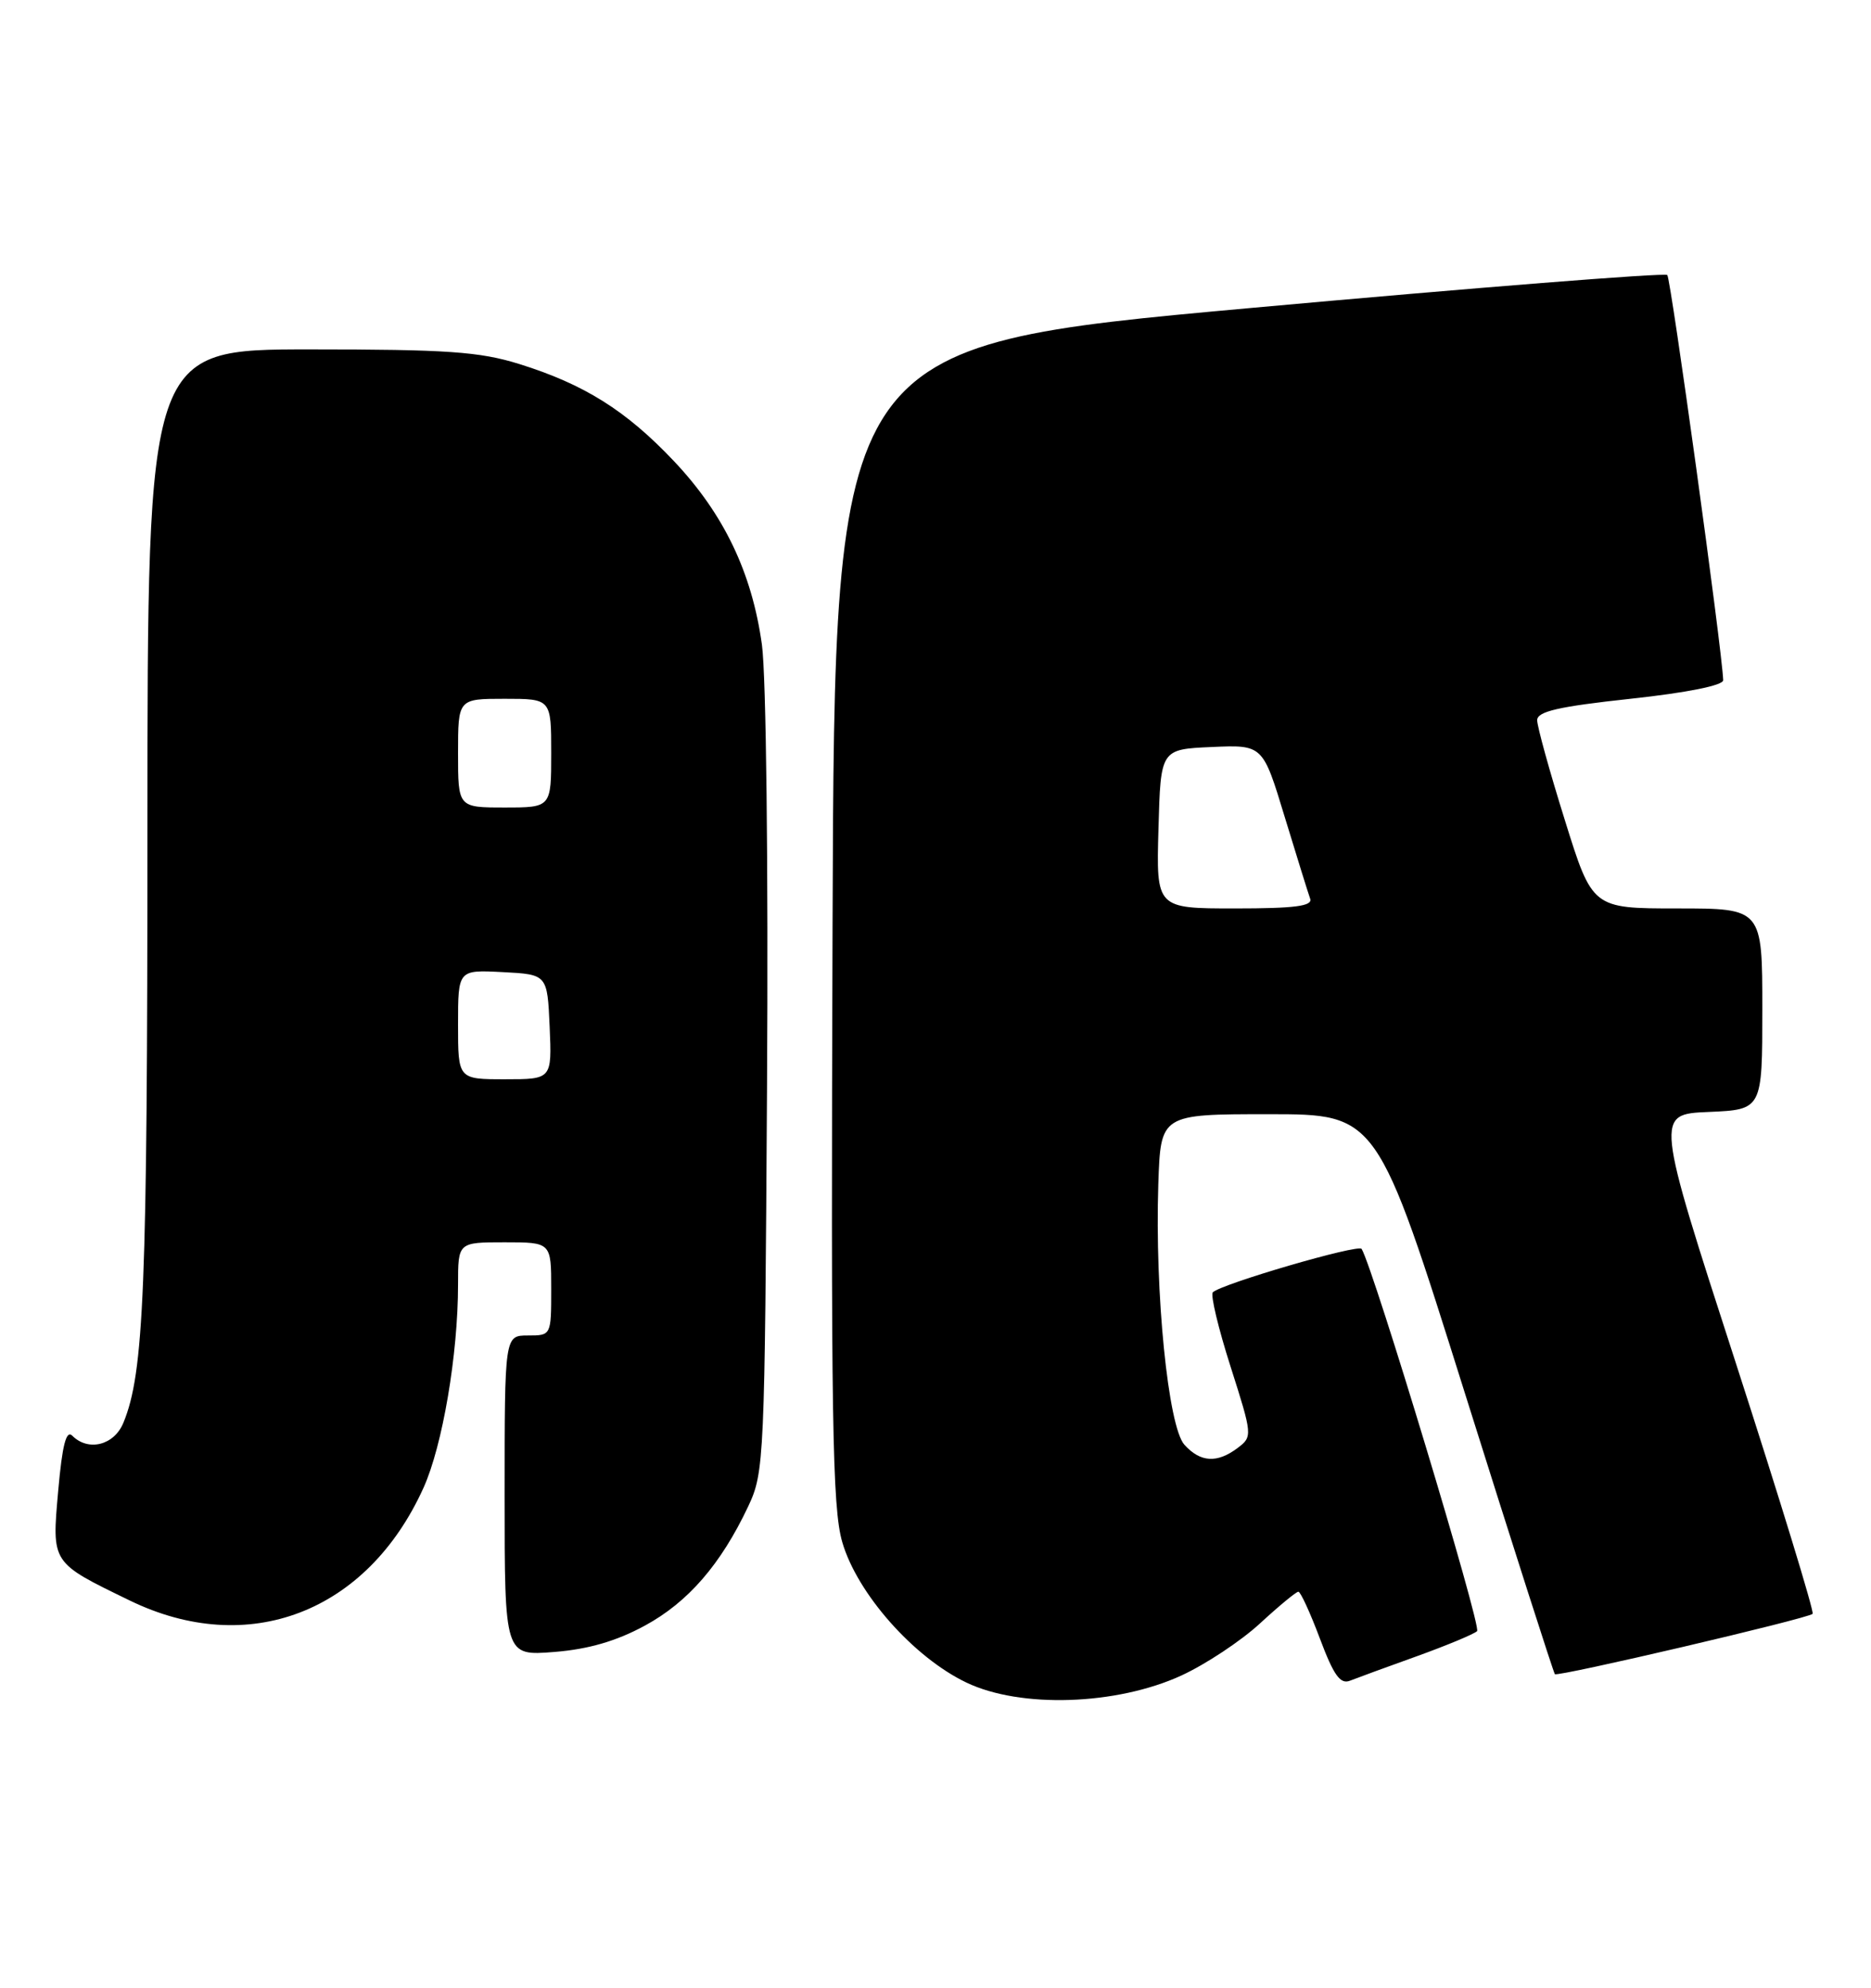 <?xml version="1.0" encoding="UTF-8" standalone="no"?>
<!DOCTYPE svg PUBLIC "-//W3C//DTD SVG 1.1//EN" "http://www.w3.org/Graphics/SVG/1.1/DTD/svg11.dtd" >
<svg xmlns="http://www.w3.org/2000/svg" xmlns:xlink="http://www.w3.org/1999/xlink" version="1.1" viewBox="0 0 241 256">
 <g >
 <path fill="currentColor"
d=" M 152.18 215.79 C 155.30 214.35 159.85 211.34 162.29 209.09 C 164.73 206.84 166.96 205.00 167.24 205.00 C 167.52 205.00 168.77 207.72 170.02 211.05 C 171.79 215.77 172.64 216.96 173.89 216.46 C 174.78 216.11 178.65 214.69 182.50 213.31 C 186.35 211.92 189.84 210.47 190.26 210.08 C 190.86 209.53 176.96 163.52 175.39 160.85 C 175.00 160.19 157.31 165.36 156.22 166.44 C 155.90 166.77 156.93 171.08 158.51 176.02 C 161.33 184.85 161.34 185.03 159.44 186.47 C 156.78 188.48 154.63 188.36 152.56 186.07 C 150.47 183.75 148.74 166.53 149.20 152.50 C 149.50 143.50 149.50 143.50 163.45 143.50 C 177.40 143.50 177.40 143.50 188.68 179.40 C 194.89 199.15 200.11 215.44 200.28 215.62 C 200.66 215.99 232.88 208.46 233.48 207.85 C 233.71 207.62 229.25 193.05 223.56 175.46 C 213.21 143.50 213.21 143.50 220.10 143.21 C 227.00 142.91 227.00 142.91 227.00 129.96 C 227.00 117.00 227.00 117.00 216.06 117.00 C 205.11 117.00 205.11 117.00 201.56 105.61 C 199.60 99.35 198.00 93.56 198.00 92.76 C 198.00 91.63 200.74 91.00 210.00 90.00 C 217.33 89.21 221.99 88.27 221.96 87.60 C 221.83 83.73 215.22 35.89 214.76 35.42 C 214.44 35.11 190.18 37.03 160.84 39.69 C 107.50 44.53 107.50 44.53 107.24 118.99 C 107.02 182.77 107.20 194.18 108.49 198.61 C 110.41 205.23 117.68 213.45 124.48 216.70 C 131.45 220.04 143.82 219.63 152.18 215.79 Z  M 83.06 209.37 C 88.63 206.35 92.85 201.48 96.38 194.00 C 98.44 189.63 98.51 188.07 98.80 139.75 C 98.97 111.36 98.69 87.00 98.14 83.02 C 96.85 73.73 93.23 66.19 86.82 59.40 C 80.64 52.87 75.27 49.50 66.88 46.88 C 61.76 45.29 57.58 45.00 39.91 45.00 C 19.00 45.00 19.00 45.00 18.99 106.75 C 18.99 166.02 18.55 176.82 15.89 183.25 C 14.70 186.14 11.38 186.98 9.31 184.91 C 8.53 184.13 8.02 186.10 7.50 191.97 C 6.67 201.39 6.54 201.19 16.71 206.13 C 31.97 213.55 47.28 207.68 54.55 191.62 C 57.00 186.20 59.00 174.45 59.00 165.43 C 59.00 160.00 59.00 160.00 65.00 160.00 C 71.00 160.00 71.00 160.00 71.00 166.00 C 71.00 172.00 71.00 172.00 68.00 172.00 C 65.00 172.00 65.00 172.00 65.00 192.64 C 65.00 213.27 65.00 213.27 71.39 212.76 C 75.80 212.41 79.40 211.36 83.06 209.37 Z  M 149.22 106.75 C 149.50 96.50 149.50 96.50 156.08 96.21 C 162.66 95.92 162.66 95.92 165.48 105.21 C 167.04 110.32 168.51 115.06 168.76 115.75 C 169.10 116.70 166.76 117.00 159.07 117.00 C 148.93 117.00 148.93 117.00 149.22 106.75 Z  M 59.00 131.95 C 59.00 124.90 59.00 124.90 64.75 125.20 C 70.50 125.50 70.50 125.50 70.80 132.25 C 71.09 139.00 71.09 139.00 65.05 139.00 C 59.00 139.00 59.00 139.00 59.00 131.95 Z  M 59.00 97.00 C 59.00 90.00 59.00 90.00 65.00 90.00 C 71.00 90.00 71.00 90.00 71.00 97.00 C 71.00 104.00 71.00 104.00 65.00 104.00 C 59.00 104.00 59.00 104.00 59.00 97.00 Z "/>
</g>
</svg>
